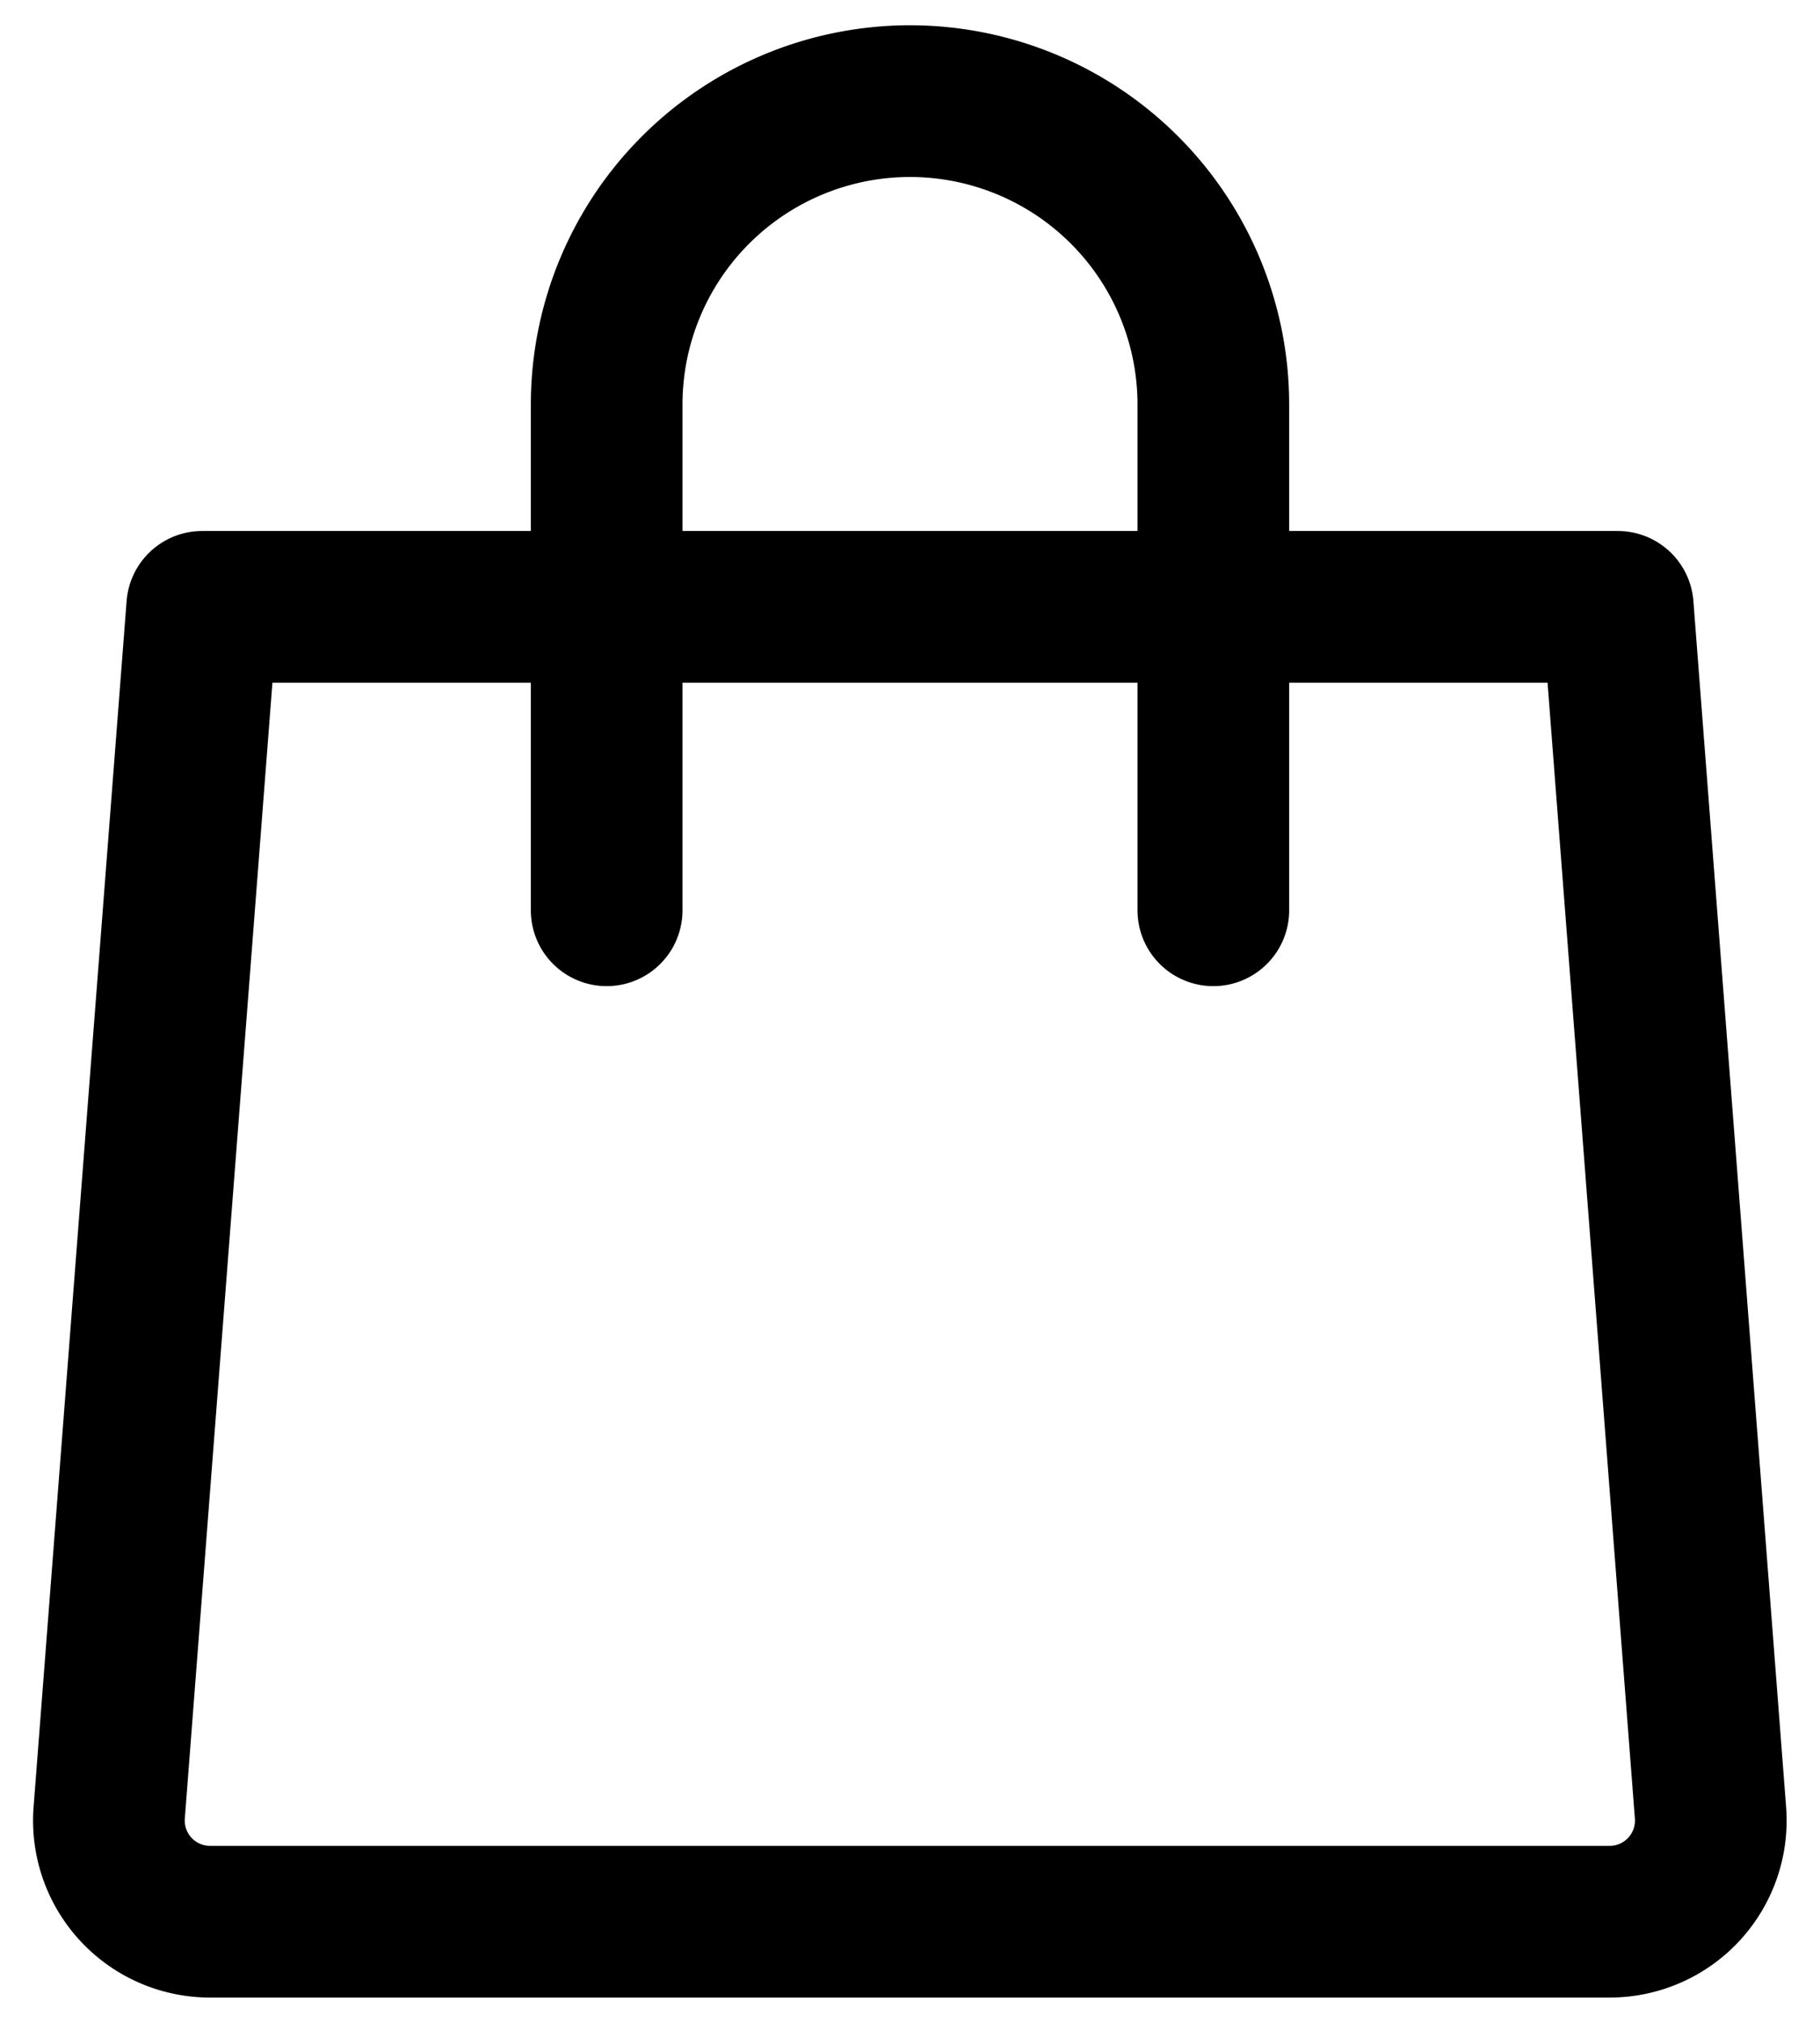 <svg class="w-[24px] h-[24px] text-gray-800 dark:text-white" aria-hidden="true" xmlns="http://www.w3.org/2000/svg" fill="none" viewBox="0 0 18 20">
                            <path stroke="black" stroke-linecap="round" stroke-linejoin="round" stroke-width="1.5" d="M12 9V4a3 3 0 0 0-6 0v5m9.92 10H2.08a1 1 0 0 1-1-1.077L2 6h14l.917 11.923A1 1 0 0 1 15.92 19Z"/>
                          </svg>